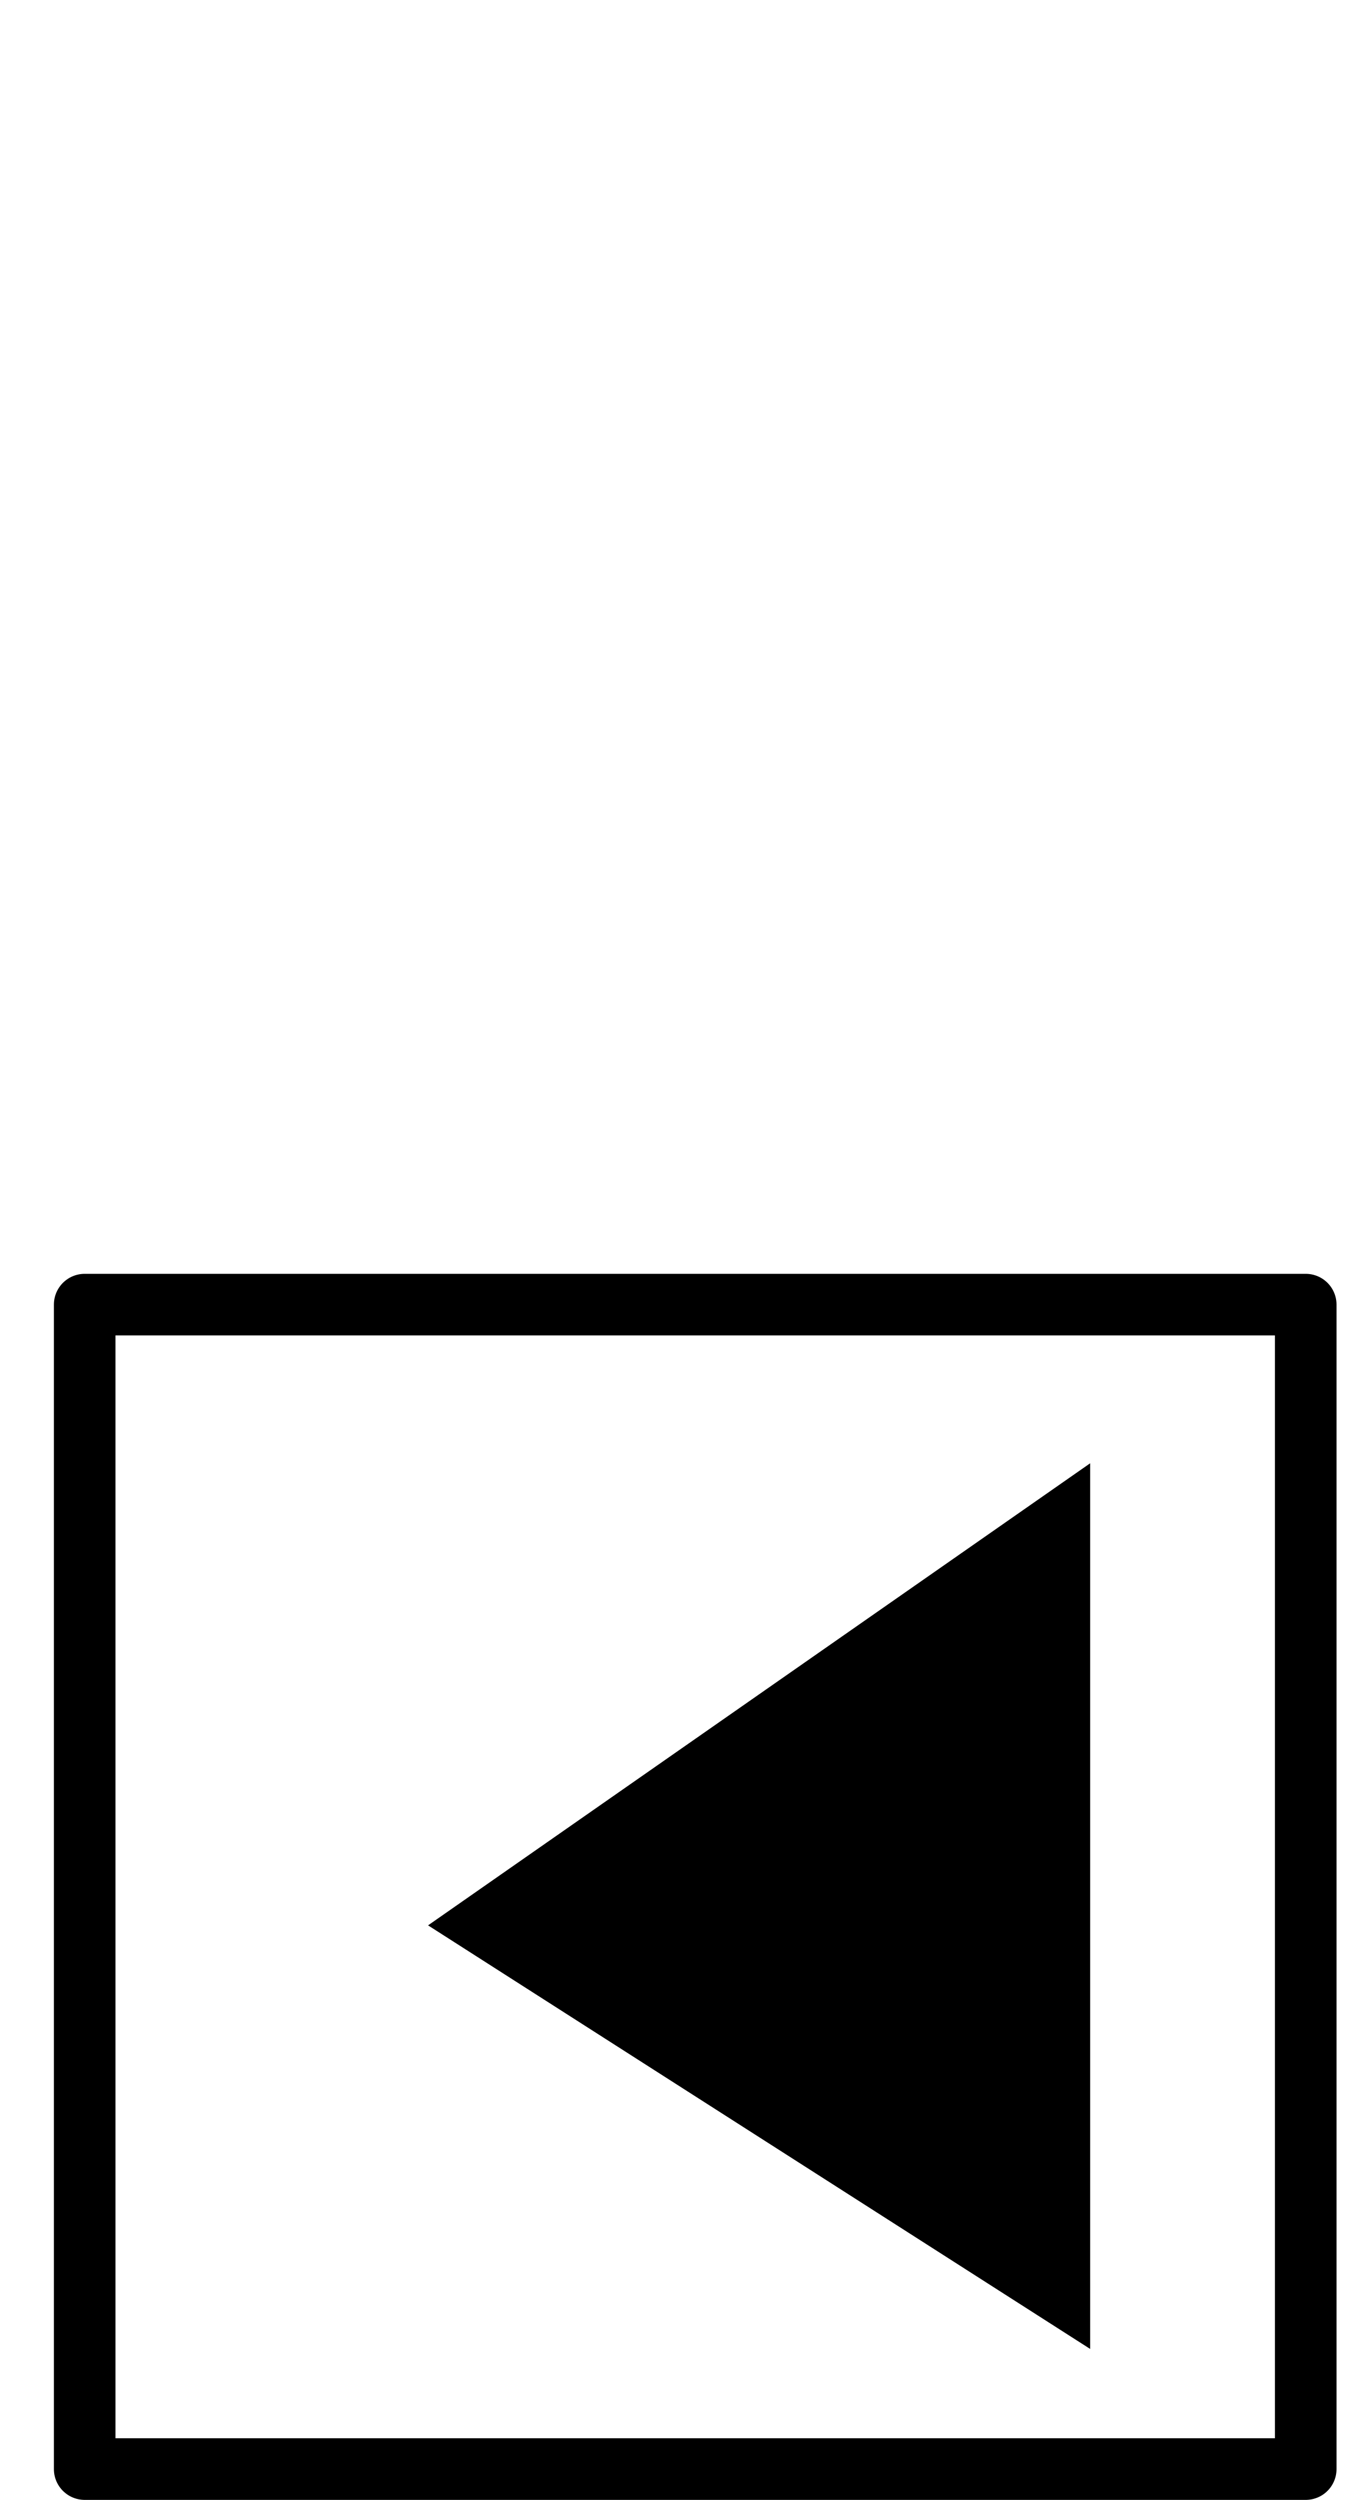 <?xml version="1.0" encoding="ISO-8859-1" standalone="yes"?>
<svg width="88" height="162.3" xmlns="http://www.w3.org/2000/svg">
  <defs> 
	<marker id="ArrowEnd" viewBox="0 0 10 10" refX="0" refY="5" 
		markerUnits="strokeWidth" 
		markerWidth="4" 
		markerHeight="3" 
		orient="auto"> 
		<path d="M 0 0 L 10 5 L 0 10 z" /> 
	</marker>
	<marker id="ArrowStart" viewBox="0 0 10 10" refX="10" refY="5" 
		markerUnits="strokeWidth" 
		markerWidth="4" 
		markerHeight="3" 
		orient="auto"> 
		<path d="M 10 0 L 0 5 L 10 10 z" /> 
	</marker> </defs>
<g>
</g>
<g>
<g>
<path style="stroke:none; fill:#000000" d="M 27.8 125L 70.8 152.5L 70.8 95L 27.8 125z"/>
<path style="stroke:#000000; stroke-width:4.0; stroke-linejoin:round; stroke-linecap:round; fill:none" d="M 5.5 84.7L 5.5 160.3L 84.8 160.3L 84.8 84.7L 5.5 84.7"/>
</g>
</g>
</svg>
